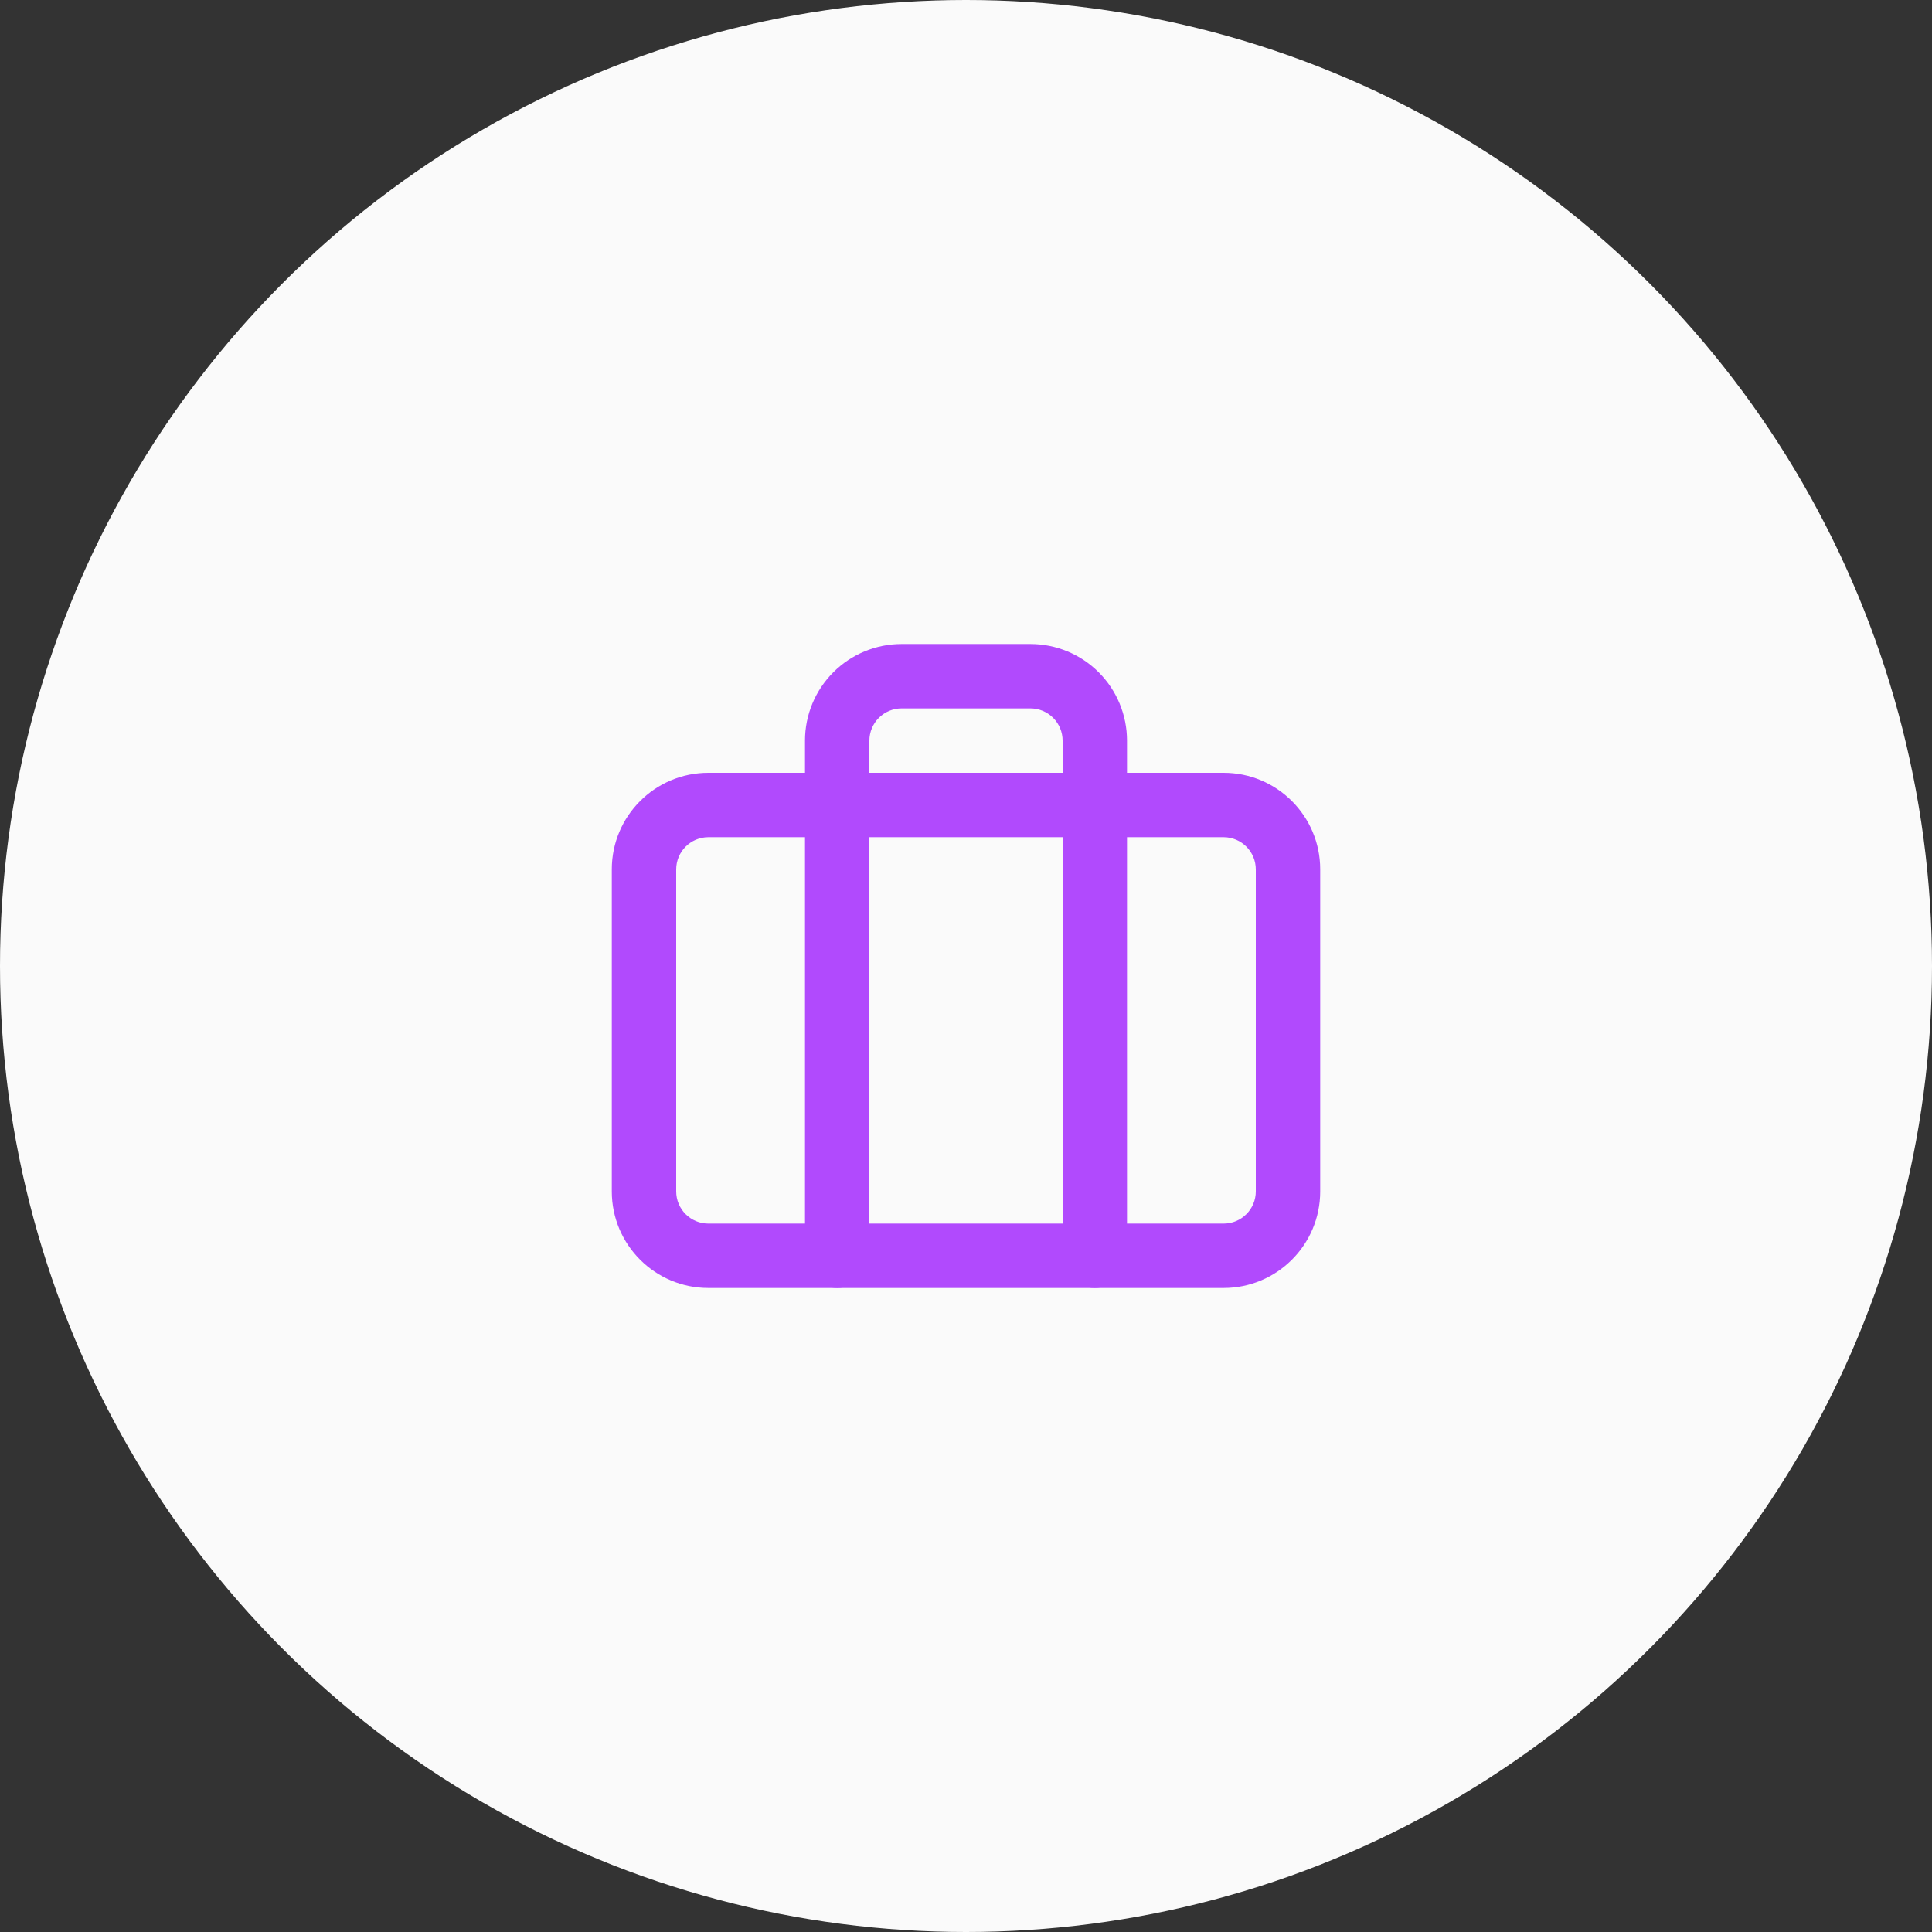 <svg width="80" height="80" viewBox="0 0 80 80" fill="none" xmlns="http://www.w3.org/2000/svg">
<rect x="0" y="0" width="80" height="80" fill="#333333" stroke="none"/>
<circle cx="40" cy="40" r="40" fill="#FAFAFA"/>
<path fill-rule="evenodd" clip-rule="evenodd" d="M29.333 34.667C28.597 34.667 28 35.264 28 36V49.333C28 50.07 28.597 50.667 29.333 50.667H50.667C51.403 50.667 52 50.07 52 49.333V36C52 35.264 51.403 34.667 50.667 34.667H29.333ZM25.333 36C25.333 33.791 27.124 32 29.333 32H50.667C52.876 32 54.667 33.791 54.667 36V49.333C54.667 51.542 52.876 53.333 50.667 53.333H29.333C27.124 53.333 25.333 51.542 25.333 49.333V36Z" fill="#B14AFD"/>
<path fill-rule="evenodd" clip-rule="evenodd" d="M34.505 27.838C35.255 27.088 36.273 26.667 37.333 26.667H42.667C43.727 26.667 44.745 27.088 45.495 27.838C46.245 28.588 46.667 29.606 46.667 30.667V52C46.667 52.736 46.07 53.333 45.333 53.333C44.597 53.333 44 52.736 44 52V30.667C44 30.313 43.859 29.974 43.609 29.724C43.359 29.474 43.02 29.333 42.667 29.333H37.333C36.98 29.333 36.641 29.474 36.391 29.724C36.141 29.974 36 30.313 36 30.667V52C36 52.736 35.403 53.333 34.667 53.333C33.93 53.333 33.333 52.736 33.333 52V30.667C33.333 29.606 33.755 28.588 34.505 27.838Z" fill="#B14AFD"/>
</svg>
